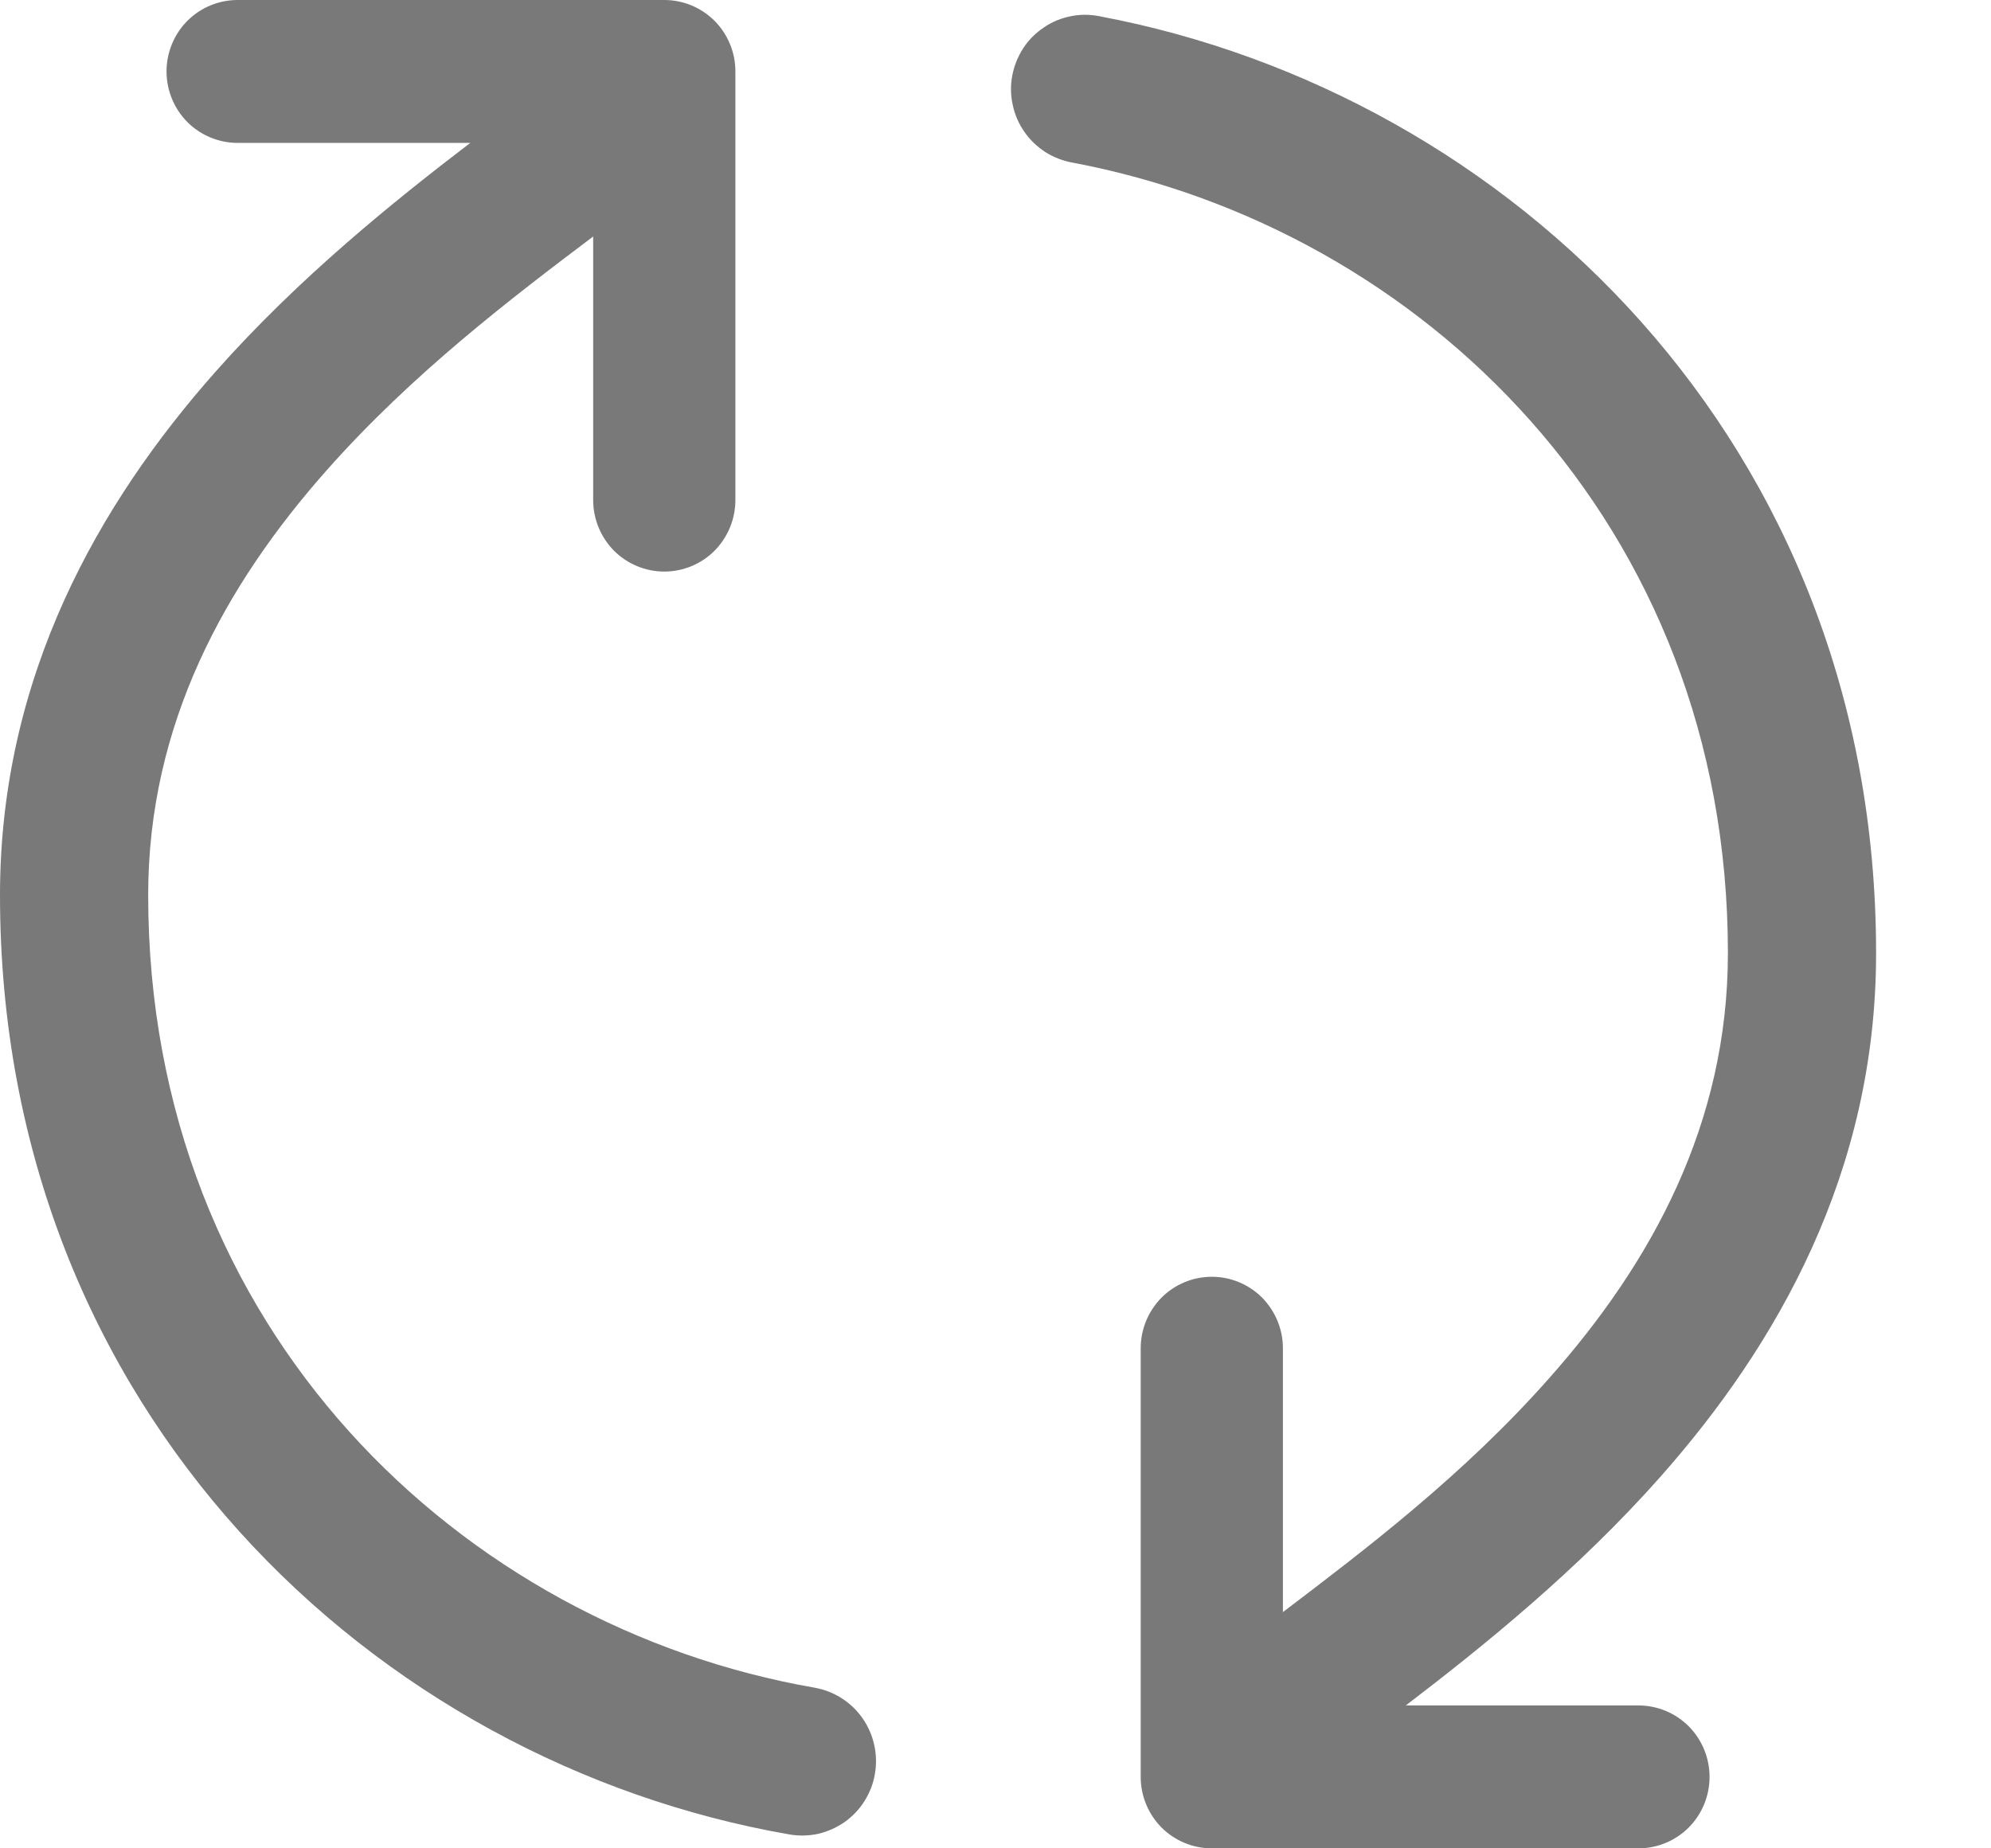 <svg width="14" height="13" viewBox="0 0 14 13" fill="none" xmlns="http://www.w3.org/2000/svg">
<path fill-rule="evenodd" clip-rule="evenodd" d="M1.042 6.296C1.042 9.355 3.249 11.439 5.728 11.87C5.795 11.882 5.86 11.907 5.918 11.944C5.976 11.981 6.026 12.029 6.065 12.085C6.104 12.141 6.132 12.204 6.147 12.272C6.162 12.339 6.164 12.408 6.152 12.476C6.141 12.544 6.116 12.608 6.079 12.667C6.043 12.725 5.995 12.775 5.939 12.815C5.883 12.854 5.82 12.882 5.753 12.898C5.687 12.912 5.617 12.914 5.55 12.902C2.639 12.396 0 9.93 0 6.296C0 4.751 0.699 3.537 1.515 2.615C2.1 1.954 2.769 1.416 3.307 1.005H1.671C1.538 1.005 1.411 0.952 1.317 0.858C1.224 0.764 1.171 0.636 1.171 0.502C1.171 0.369 1.224 0.241 1.317 0.147C1.411 0.053 1.538 0 1.671 0H4.671C4.804 0 4.931 0.053 5.025 0.147C5.118 0.241 5.171 0.369 5.171 0.502V3.517C5.171 3.651 5.118 3.778 5.025 3.873C4.931 3.967 4.804 4.02 4.671 4.02C4.538 4.02 4.411 3.967 4.317 3.873C4.224 3.778 4.171 3.651 4.171 3.517V1.662L4.17 1.664C3.598 2.096 2.9 2.626 2.295 3.31C1.58 4.118 1.042 5.095 1.042 6.295V6.296ZM12.15 6.704C12.15 3.677 9.99 1.606 7.543 1.144C7.475 1.132 7.41 1.107 7.351 1.07C7.293 1.032 7.242 0.984 7.203 0.927C7.163 0.87 7.135 0.805 7.121 0.737C7.106 0.669 7.105 0.599 7.118 0.531C7.131 0.463 7.157 0.398 7.195 0.339C7.233 0.281 7.282 0.232 7.34 0.193C7.397 0.154 7.462 0.127 7.53 0.114C7.597 0.1 7.667 0.101 7.735 0.115C10.609 0.657 13.192 3.109 13.192 6.704C13.192 8.249 12.493 9.462 11.677 10.385C11.092 11.046 10.423 11.584 9.885 11.995H11.521C11.654 11.995 11.781 12.048 11.875 12.142C11.968 12.236 12.021 12.364 12.021 12.498C12.021 12.631 11.968 12.759 11.875 12.853C11.781 12.947 11.654 13 11.521 13H8.521C8.388 13 8.261 12.947 8.167 12.853C8.074 12.759 8.021 12.631 8.021 12.498V9.483C8.021 9.349 8.074 9.222 8.167 9.127C8.261 9.033 8.388 8.98 8.521 8.98C8.654 8.98 8.781 9.033 8.875 9.127C8.968 9.222 9.021 9.349 9.021 9.483V11.337H9.023C9.594 10.903 10.293 10.374 10.897 9.689C11.612 8.882 12.15 7.905 12.15 6.704Z" fill="#797979"/>
</svg>
